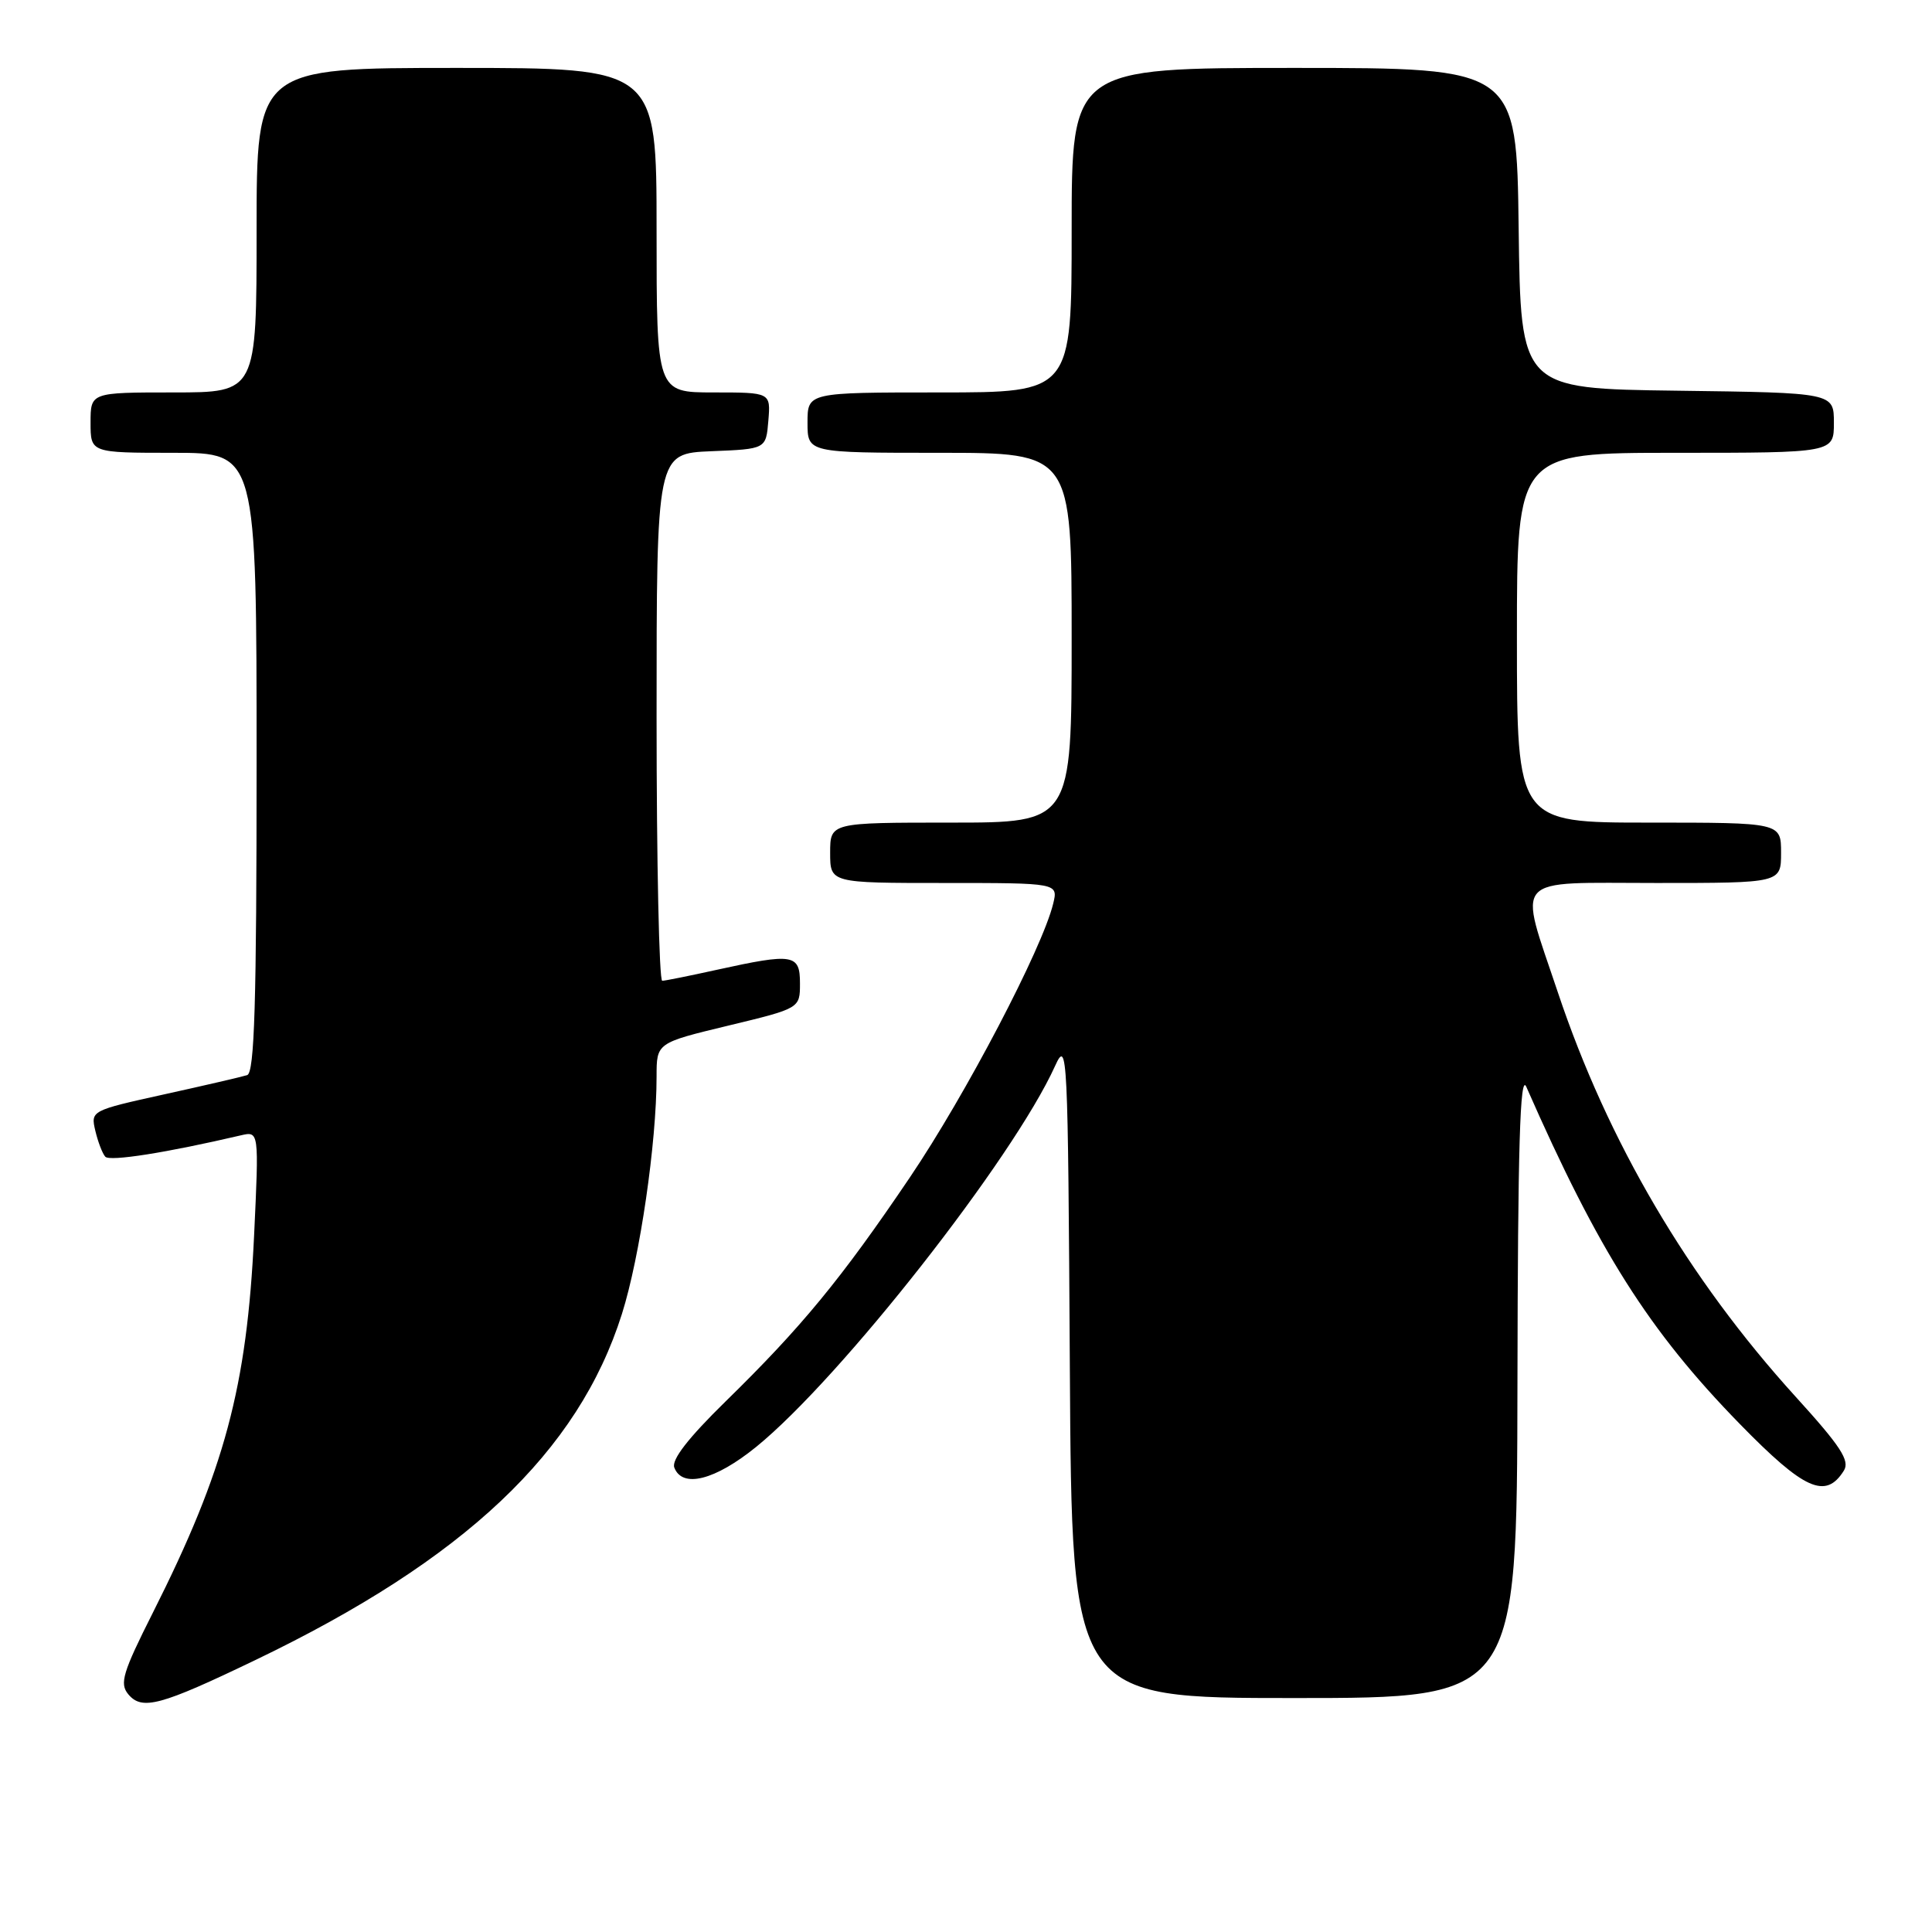 <?xml version="1.0" encoding="UTF-8" standalone="no"?>
<!DOCTYPE svg PUBLIC "-//W3C//DTD SVG 1.1//EN" "http://www.w3.org/Graphics/SVG/1.1/DTD/svg11.dtd" >
<svg xmlns="http://www.w3.org/2000/svg" xmlns:xlink="http://www.w3.org/1999/xlink" version="1.1" viewBox="0 0 256 256">
 <g >
 <path fill="currentColor"
d=" M 33.89 219.94 C 61.56 206.64 76.63 192.40 82.41 174.10 C 84.80 166.53 87.00 151.45 87.00 142.63 C 87.00 138.19 87.00 138.19 96.50 135.90 C 106.00 133.61 106.00 133.61 106.00 130.30 C 106.00 126.42 105.13 126.27 95.00 128.50 C 91.42 129.29 88.16 129.95 87.75 129.96 C 87.34 129.98 87.00 114.27 87.00 95.04 C 87.00 60.09 87.00 60.09 94.25 59.79 C 101.50 59.50 101.50 59.50 101.81 55.75 C 102.12 52.00 102.12 52.00 94.56 52.00 C 87.00 52.00 87.00 52.00 87.00 30.50 C 87.00 9.00 87.00 9.00 60.50 9.00 C 34.00 9.00 34.00 9.00 34.00 30.50 C 34.00 52.00 34.00 52.00 23.00 52.00 C 12.00 52.00 12.00 52.00 12.00 56.00 C 12.00 60.00 12.00 60.00 23.00 60.00 C 34.00 60.00 34.00 60.00 34.00 101.03 C 34.00 132.98 33.72 142.15 32.75 142.46 C 32.06 142.68 27.11 143.83 21.75 145.01 C 12.06 147.15 12.01 147.18 12.63 149.83 C 12.98 151.30 13.57 152.85 13.95 153.27 C 14.54 153.93 22.07 152.74 31.91 150.44 C 34.32 149.88 34.32 149.88 33.67 163.69 C 32.72 183.80 29.78 194.78 20.26 213.68 C 16.26 221.62 15.82 223.07 16.99 224.49 C 18.81 226.68 21.23 226.03 33.89 219.94 Z  M 201.07 183.25 C 201.12 151.99 201.41 142.13 202.24 144.00 C 211.83 165.82 218.50 176.35 230.53 188.68 C 239.08 197.44 241.91 198.71 244.32 194.87 C 245.15 193.55 243.91 191.65 237.92 185.06 C 223.69 169.39 213.06 151.31 206.43 131.51 C 201.16 115.75 200.03 117.00 219.50 117.00 C 236.00 117.00 236.00 117.00 236.00 113.00 C 236.00 109.00 236.00 109.00 218.50 109.00 C 201.00 109.00 201.00 109.00 201.00 84.50 C 201.00 60.00 201.00 60.00 222.00 60.00 C 243.00 60.00 243.00 60.00 243.00 56.02 C 243.00 52.04 243.00 52.04 222.25 51.77 C 201.50 51.50 201.50 51.50 201.23 30.25 C 200.96 9.00 200.96 9.00 171.48 9.00 C 142.00 9.00 142.00 9.00 142.00 30.50 C 142.00 52.00 142.00 52.00 124.50 52.00 C 107.00 52.00 107.00 52.00 107.00 56.00 C 107.00 60.00 107.00 60.00 124.50 60.00 C 142.00 60.00 142.00 60.00 142.00 84.50 C 142.00 109.00 142.00 109.00 126.00 109.00 C 110.00 109.00 110.00 109.00 110.00 113.00 C 110.00 117.00 110.00 117.00 125.11 117.00 C 140.22 117.00 140.22 117.00 139.55 119.75 C 138.11 125.67 127.96 145.07 120.57 156.00 C 111.46 169.48 106.21 175.85 96.13 185.71 C 91.20 190.54 88.95 193.43 89.35 194.46 C 90.41 197.24 94.75 196.14 100.21 191.71 C 111.40 182.62 134.26 153.49 139.80 141.25 C 141.44 137.64 141.51 139.16 141.76 181.25 C 142.02 225.00 142.02 225.00 171.51 225.00 C 201.00 225.00 201.00 225.00 201.07 183.25 Z "/>
</g>
</svg>